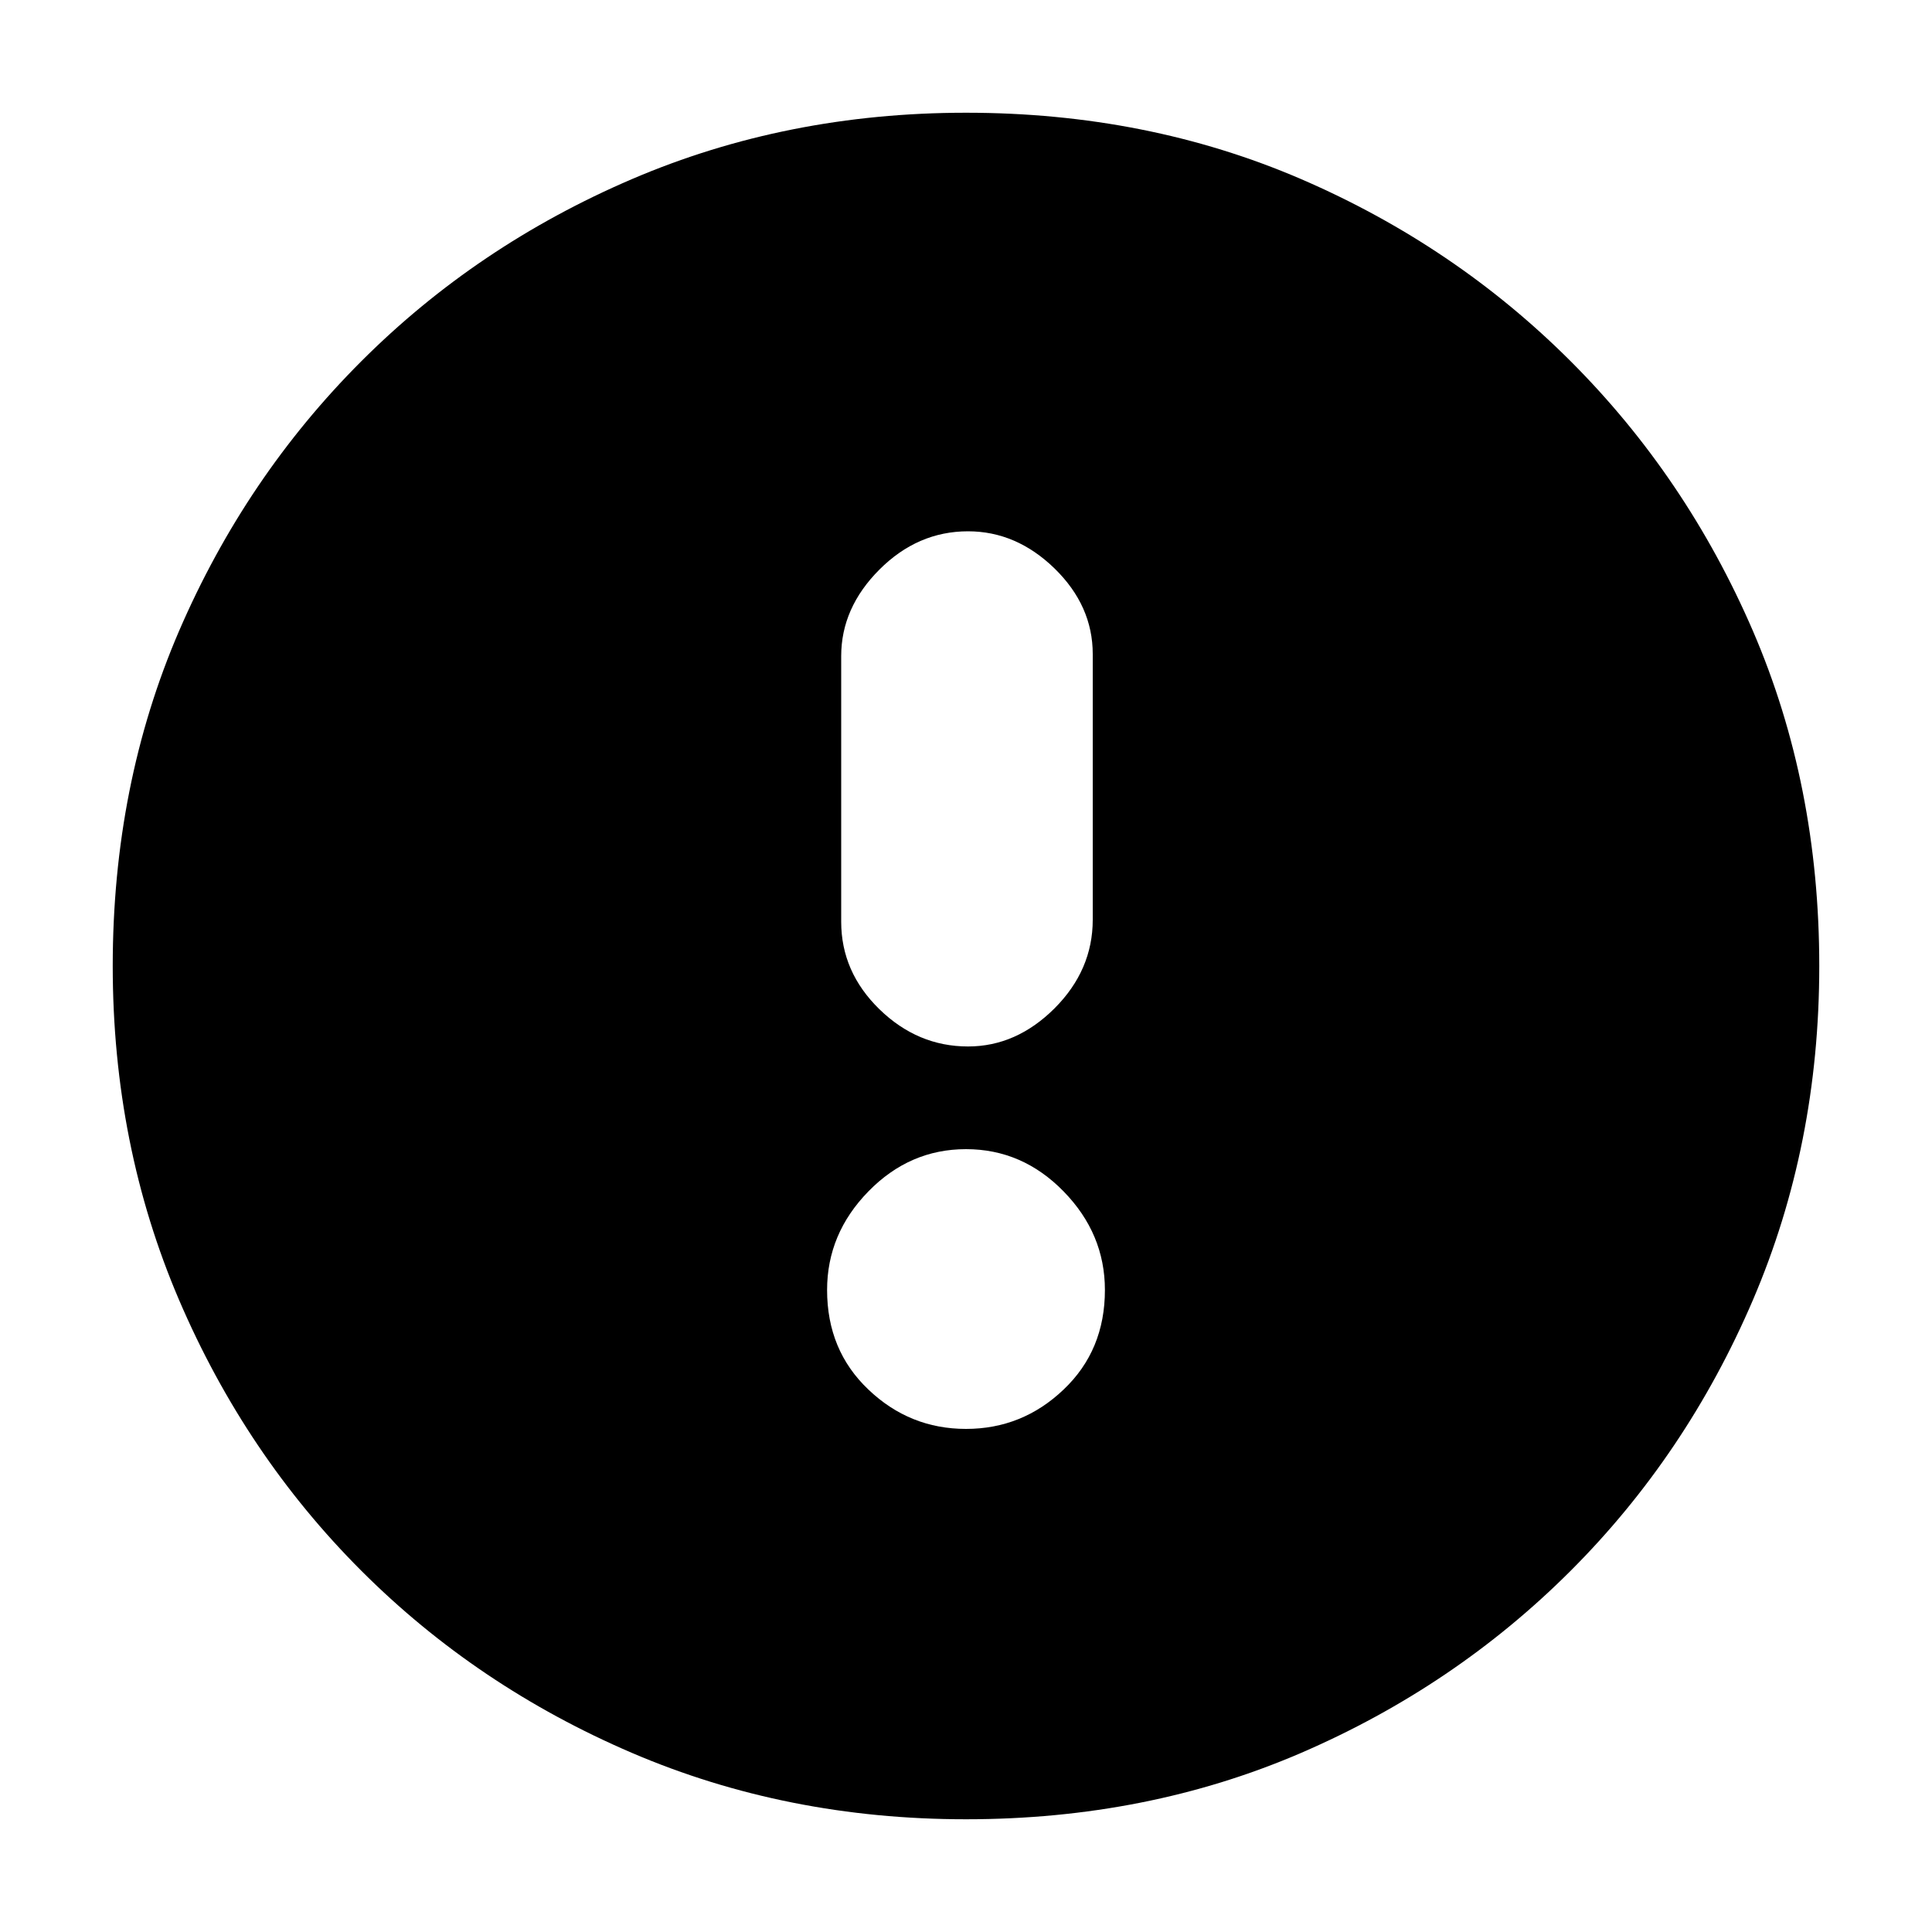 <svg xmlns="http://www.w3.org/2000/svg" height="20" width="20"><path d="M10.021 10.833Q10.521 10.833 10.917 10.438Q11.312 10.042 11.312 9.521V6.771Q11.312 6.271 10.917 5.885Q10.521 5.5 10.021 5.5Q9.5 5.5 9.104 5.896Q8.708 6.292 8.708 6.792V9.542Q8.708 10.062 9.104 10.448Q9.5 10.833 10.021 10.833ZM10 14.792Q10.583 14.792 11.01 14.385Q11.438 13.979 11.438 13.354Q11.438 12.771 11.01 12.333Q10.583 11.896 10 11.896Q9.417 11.896 8.99 12.333Q8.562 12.771 8.562 13.354Q8.562 13.979 8.99 14.385Q9.417 14.792 10 14.792ZM10 18.833Q8.146 18.833 6.542 18.146Q4.938 17.458 3.74 16.26Q2.542 15.062 1.854 13.458Q1.167 11.854 1.167 10Q1.167 8.125 1.854 6.531Q2.542 4.938 3.74 3.74Q4.938 2.542 6.542 1.854Q8.146 1.167 10 1.167Q11.875 1.167 13.469 1.854Q15.062 2.542 16.26 3.74Q17.458 4.938 18.146 6.531Q18.833 8.125 18.833 10Q18.833 11.854 18.146 13.458Q17.458 15.062 16.26 16.26Q15.062 17.458 13.469 18.146Q11.875 18.833 10 18.833Z"/></svg>